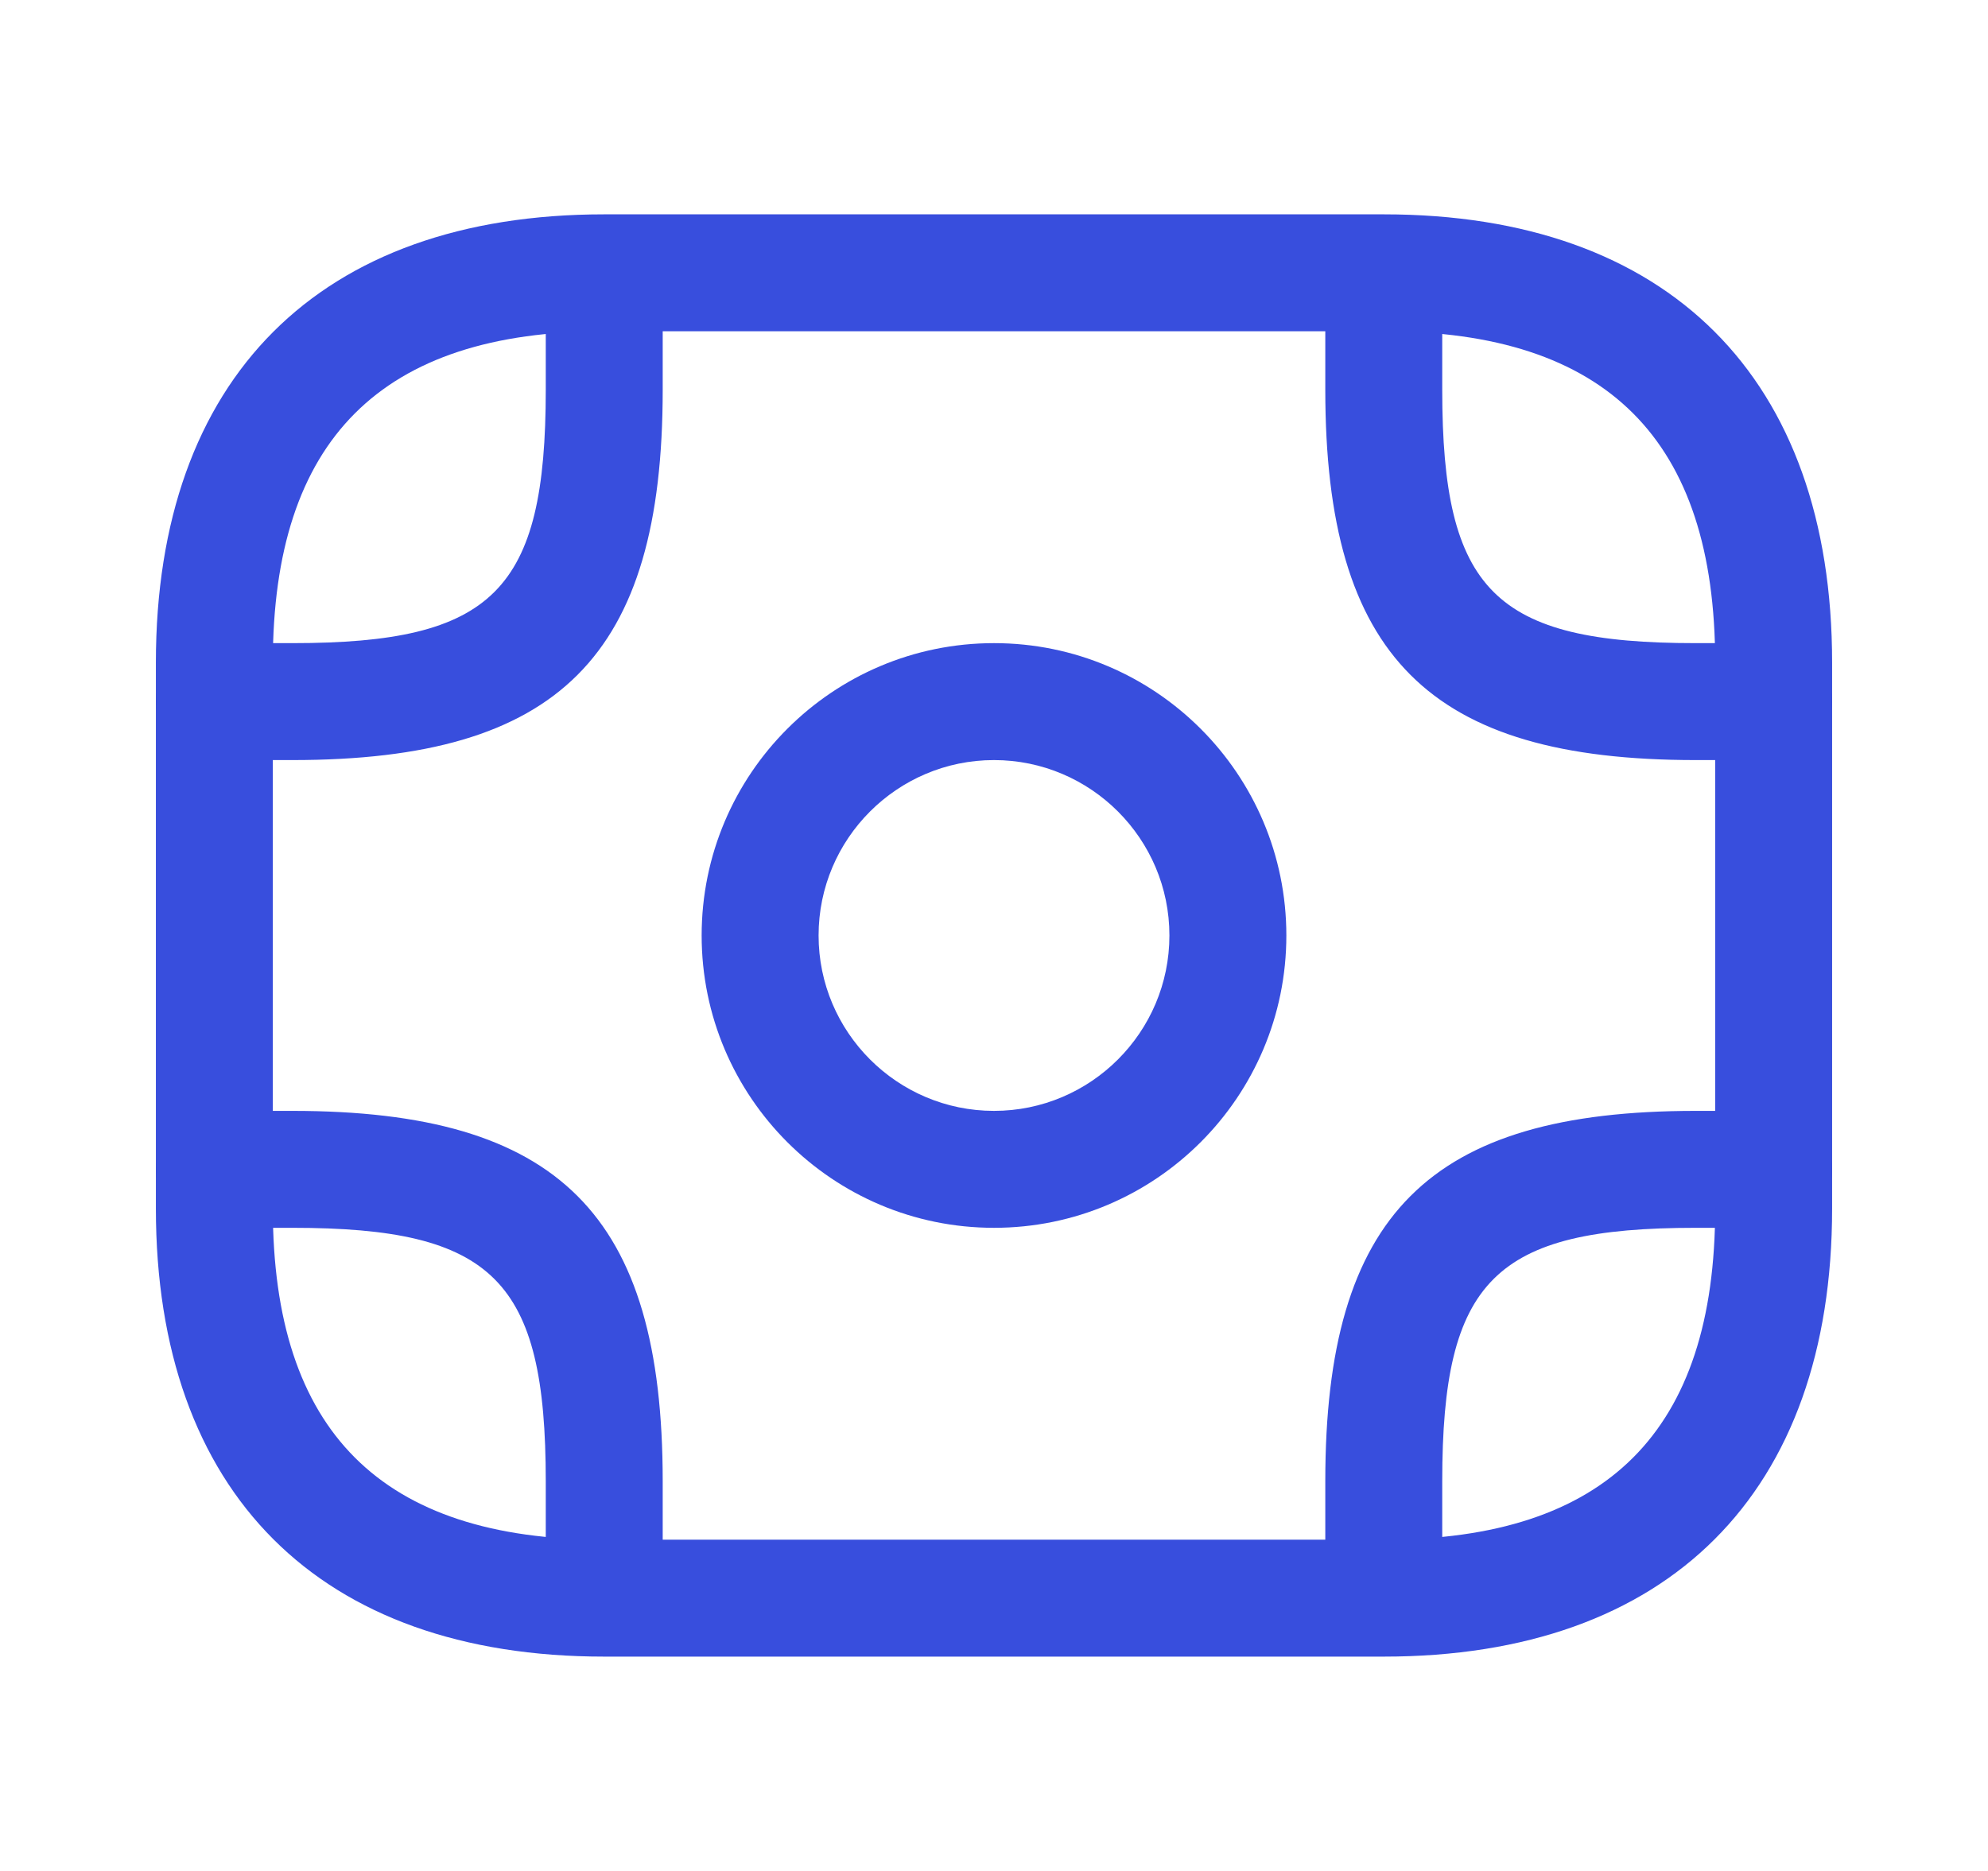 <svg width="17" height="16" viewBox="0 0 17 16" fill="none" xmlns="http://www.w3.org/2000/svg">
<path d="M11.833 14.167H5.167C2.733 14.167 1.333 12.767 1.333 10.334V5.667C1.333 3.233 2.733 1.833 5.167 1.833H11.833C14.267 1.833 15.667 3.233 15.667 5.667V10.334C15.667 12.767 14.267 14.167 11.833 14.167ZM5.167 2.833C3.26 2.833 2.333 3.76 2.333 5.667V10.334C2.333 12.24 3.26 13.167 5.167 13.167H11.833C13.74 13.167 14.667 12.24 14.667 10.334V5.667C14.667 3.76 13.74 2.833 11.833 2.833H5.167Z" fill="#384EDD"/>
<path d="M8.5 10.5C7.12 10.5 6 9.38 6 8C6 6.62 7.12 5.5 8.5 5.5C9.88 5.5 11 6.62 11 8C11 9.38 9.88 10.5 8.5 10.5ZM8.5 6.5C7.673 6.5 7 7.173 7 8C7 8.827 7.673 9.5 8.5 9.5C9.327 9.5 10 8.827 10 8C10 7.173 9.327 6.5 8.5 6.5Z" fill="#384EDD"/>
<path d="M2.5 6.5H1.833C1.56 6.5 1.333 6.273 1.333 6C1.333 5.726 1.56 5.5 1.833 5.5H2.5C4.22 5.5 4.667 5.053 4.667 3.333V2.667C4.667 2.393 4.893 2.167 5.167 2.167C5.44 2.167 5.667 2.393 5.667 2.667V3.333C5.667 5.613 4.78 6.5 2.5 6.5Z" fill="#384EDD"/>
<path d="M15.167 6.5H14.5C12.22 6.5 11.333 5.613 11.333 3.333V2.667C11.333 2.393 11.56 2.167 11.833 2.167C12.107 2.167 12.333 2.393 12.333 2.667V3.333C12.333 5.053 12.78 5.5 14.5 5.5H15.167C15.44 5.5 15.667 5.726 15.667 6C15.667 6.273 15.44 6.5 15.167 6.5Z" fill="#384EDD"/>
<path d="M5.167 13.833C4.893 13.833 4.667 13.607 4.667 13.333V12.667C4.667 10.947 4.22 10.5 2.5 10.5H1.833C1.56 10.5 1.333 10.273 1.333 10C1.333 9.727 1.56 9.5 1.833 9.5H2.5C4.78 9.5 5.667 10.387 5.667 12.667V13.333C5.667 13.607 5.44 13.833 5.167 13.833Z" fill="#384EDD"/>
<path d="M11.833 13.833C11.56 13.833 11.333 13.607 11.333 13.333V12.667C11.333 10.387 12.22 9.5 14.5 9.5H15.167C15.44 9.5 15.667 9.727 15.667 10C15.667 10.273 15.44 10.5 15.167 10.5H14.5C12.78 10.5 12.333 10.947 12.333 12.667V13.333C12.333 13.607 12.107 13.833 11.833 13.833Z" fill="#384EDD"/>
</svg>
